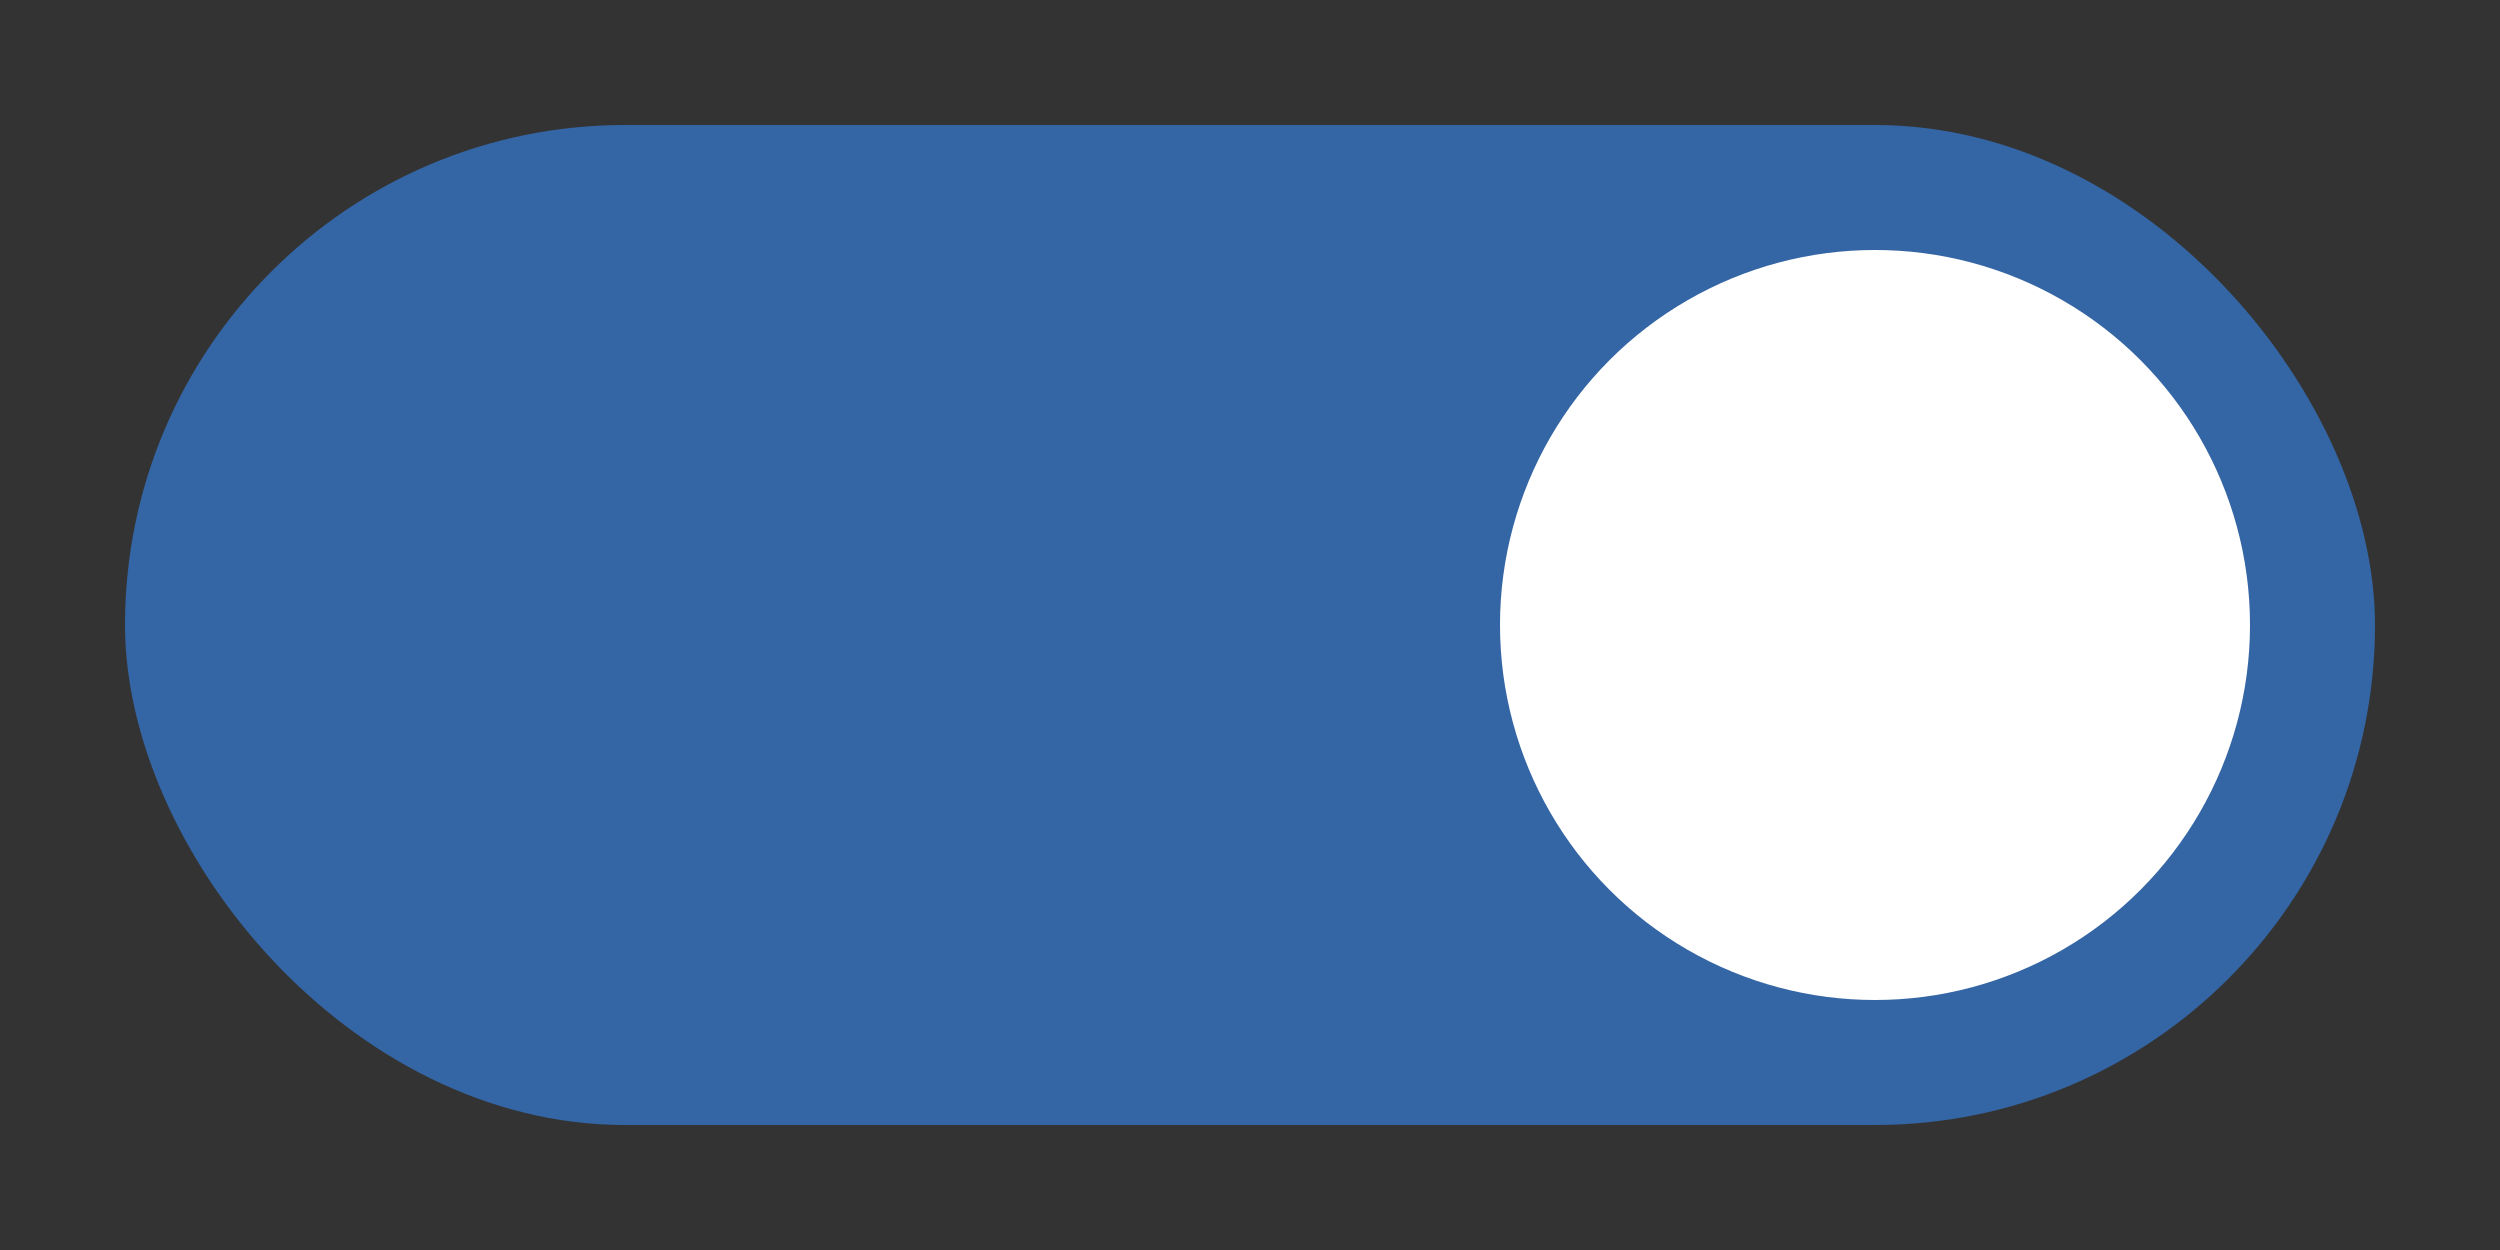 <svg width="40" height="20" version="1.1" viewBox="0 0 40 20" xmlns="http://www.w3.org/2000/svg">
 <rect x="0" y="0" width="40" height="20" fill="#333333" stroke="none"/>
 <g transform="translate(0 -1032.4)">
  <rect x="2" y="1034.4" width="36" height="16" rx="8" ry="8" fill="#3465a4"/>
  <circle cx="30" cy="1042.4" r="6" fill="#ffffff"/>
 </g>
</svg>
